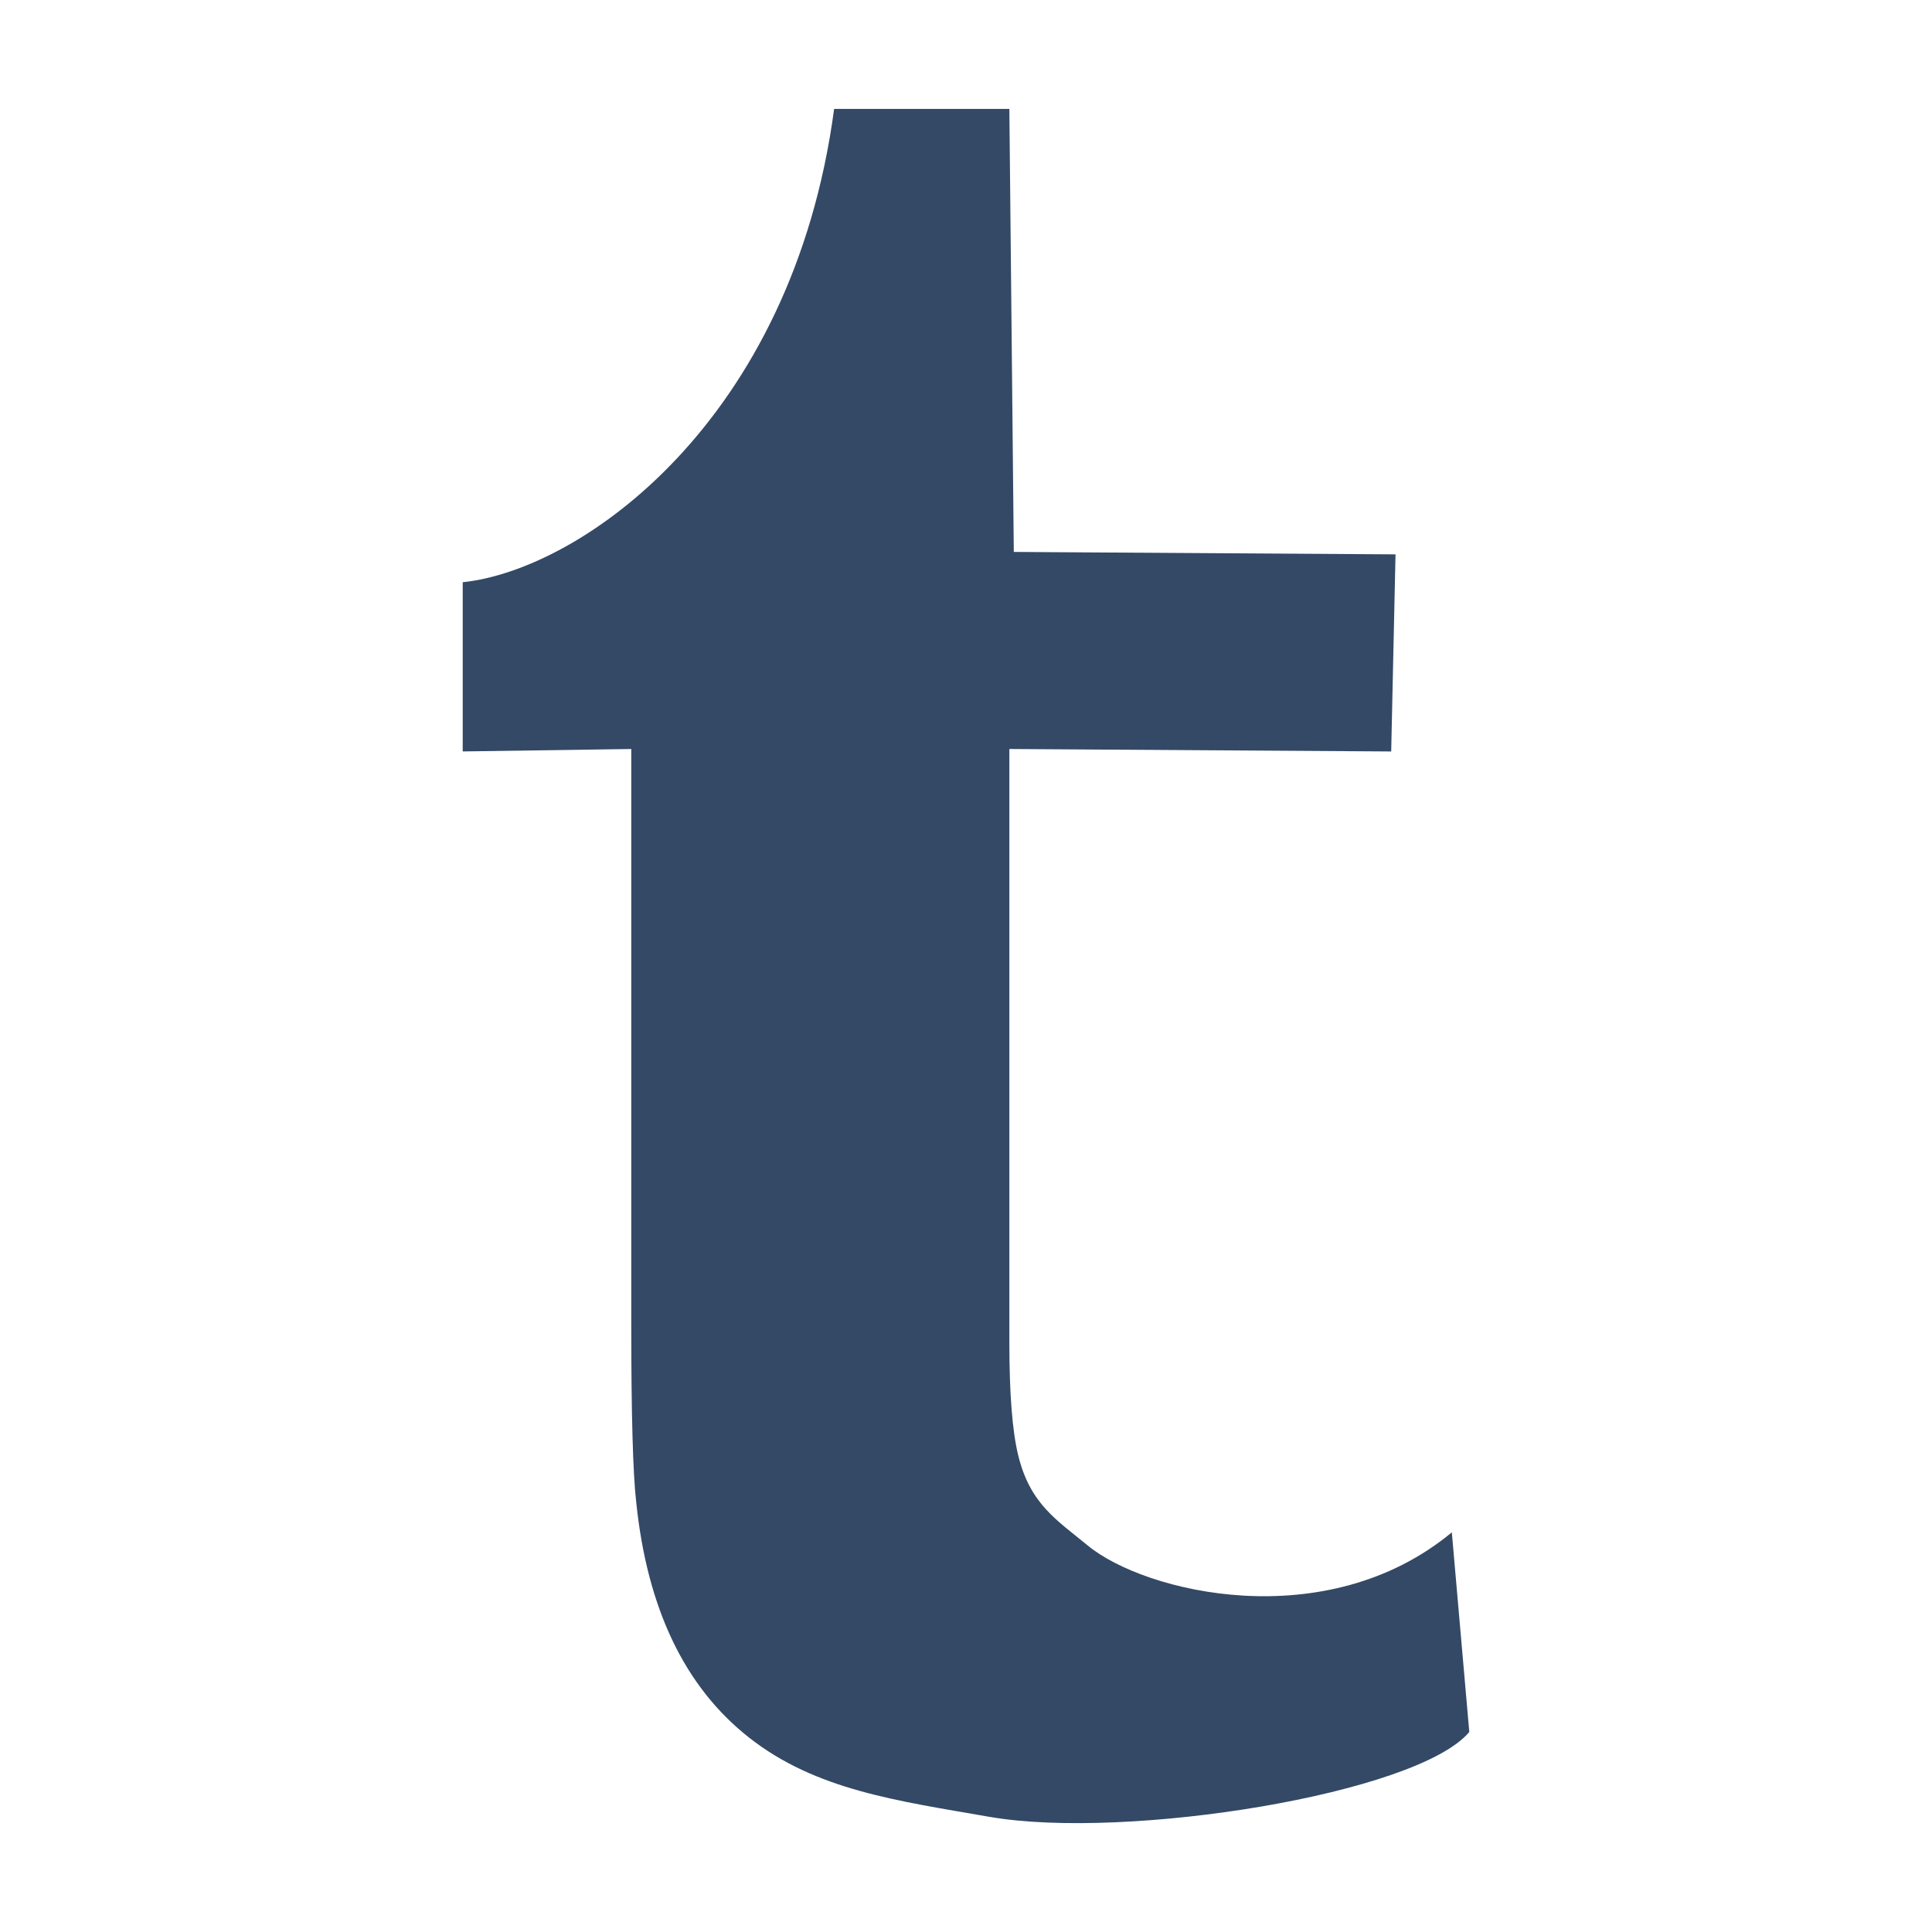 <?xml version="1.0" encoding="utf-8"?>
<!-- Generated by IcoMoon.io -->
<!DOCTYPE svg PUBLIC "-//W3C//DTD SVG 1.1//EN" "http://www.w3.org/Graphics/SVG/1.1/DTD/svg11.dtd">
<svg version="1.1" xmlns="http://www.w3.org/2000/svg" xmlns:xlink="http://www.w3.org/1999/xlink" width="512" height="512" viewBox="0 0 512 512">
<g>
</g>
	<path d="M267.49 198.492v157.215c0 13.589 0.778 23.572 2.345 29.952 3.134 12.943 10.281 17.193 18.381 23.88 15.155 12.544 63.222 24.146 96.533-3.451l4.628 52.91c-13.824 16.435-90.819 28.743-127.068 22.498-24.392-4.26-46.090-7.045-63.898-21.094-16.947-13.373-26.89-34.11-29.798-62.238-0.891-7.67-1.321-23.49-1.321-47.431v-152.238l-44.667 0.645v-44.841c31.355-3.277 87.368-42.567 98.427-125.43h46.438l1.178 117.401 101.161 0.645-1.147 52.234-101.192-0.655z" fill="#334966" />
</svg>
